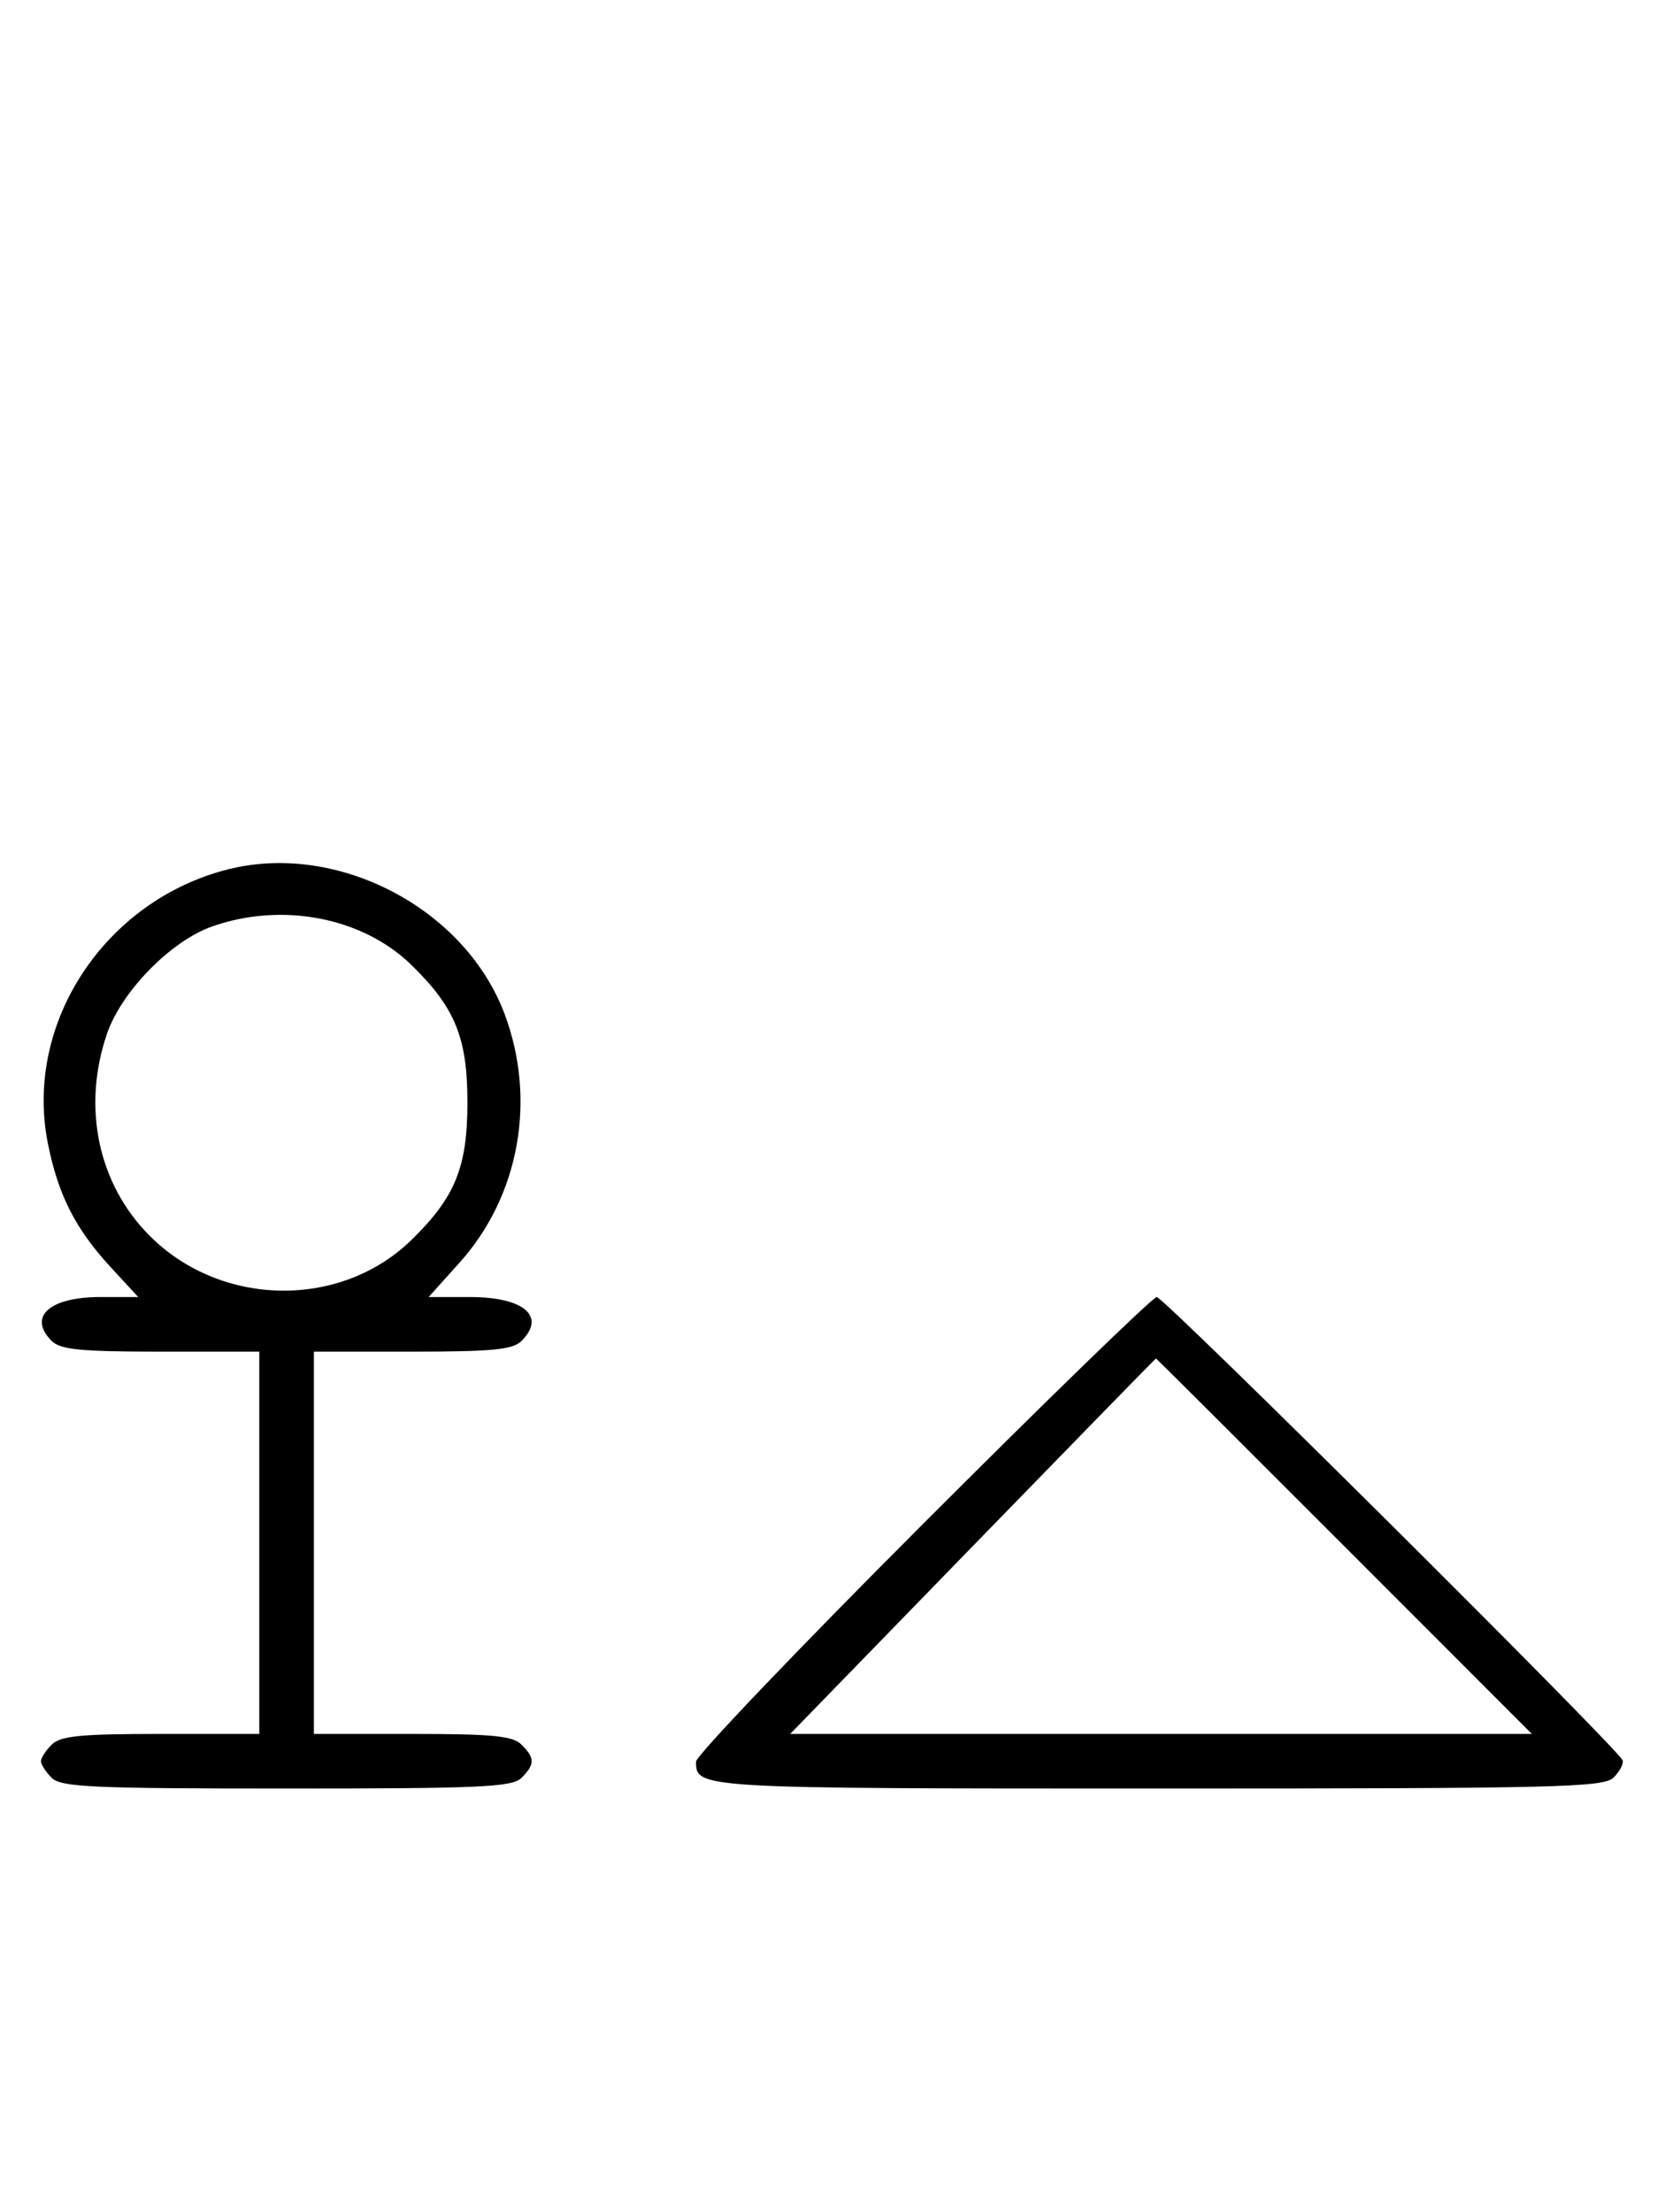 <svg xmlns="http://www.w3.org/2000/svg" width="244" height="324" viewBox="0 0 244 324" version="1.1">
	<path d="M 33.384 127.357 C 15.366 131.922, 3.545 149.845, 6.993 167.372 C 8.490 174.981, 11.011 179.971, 16.198 185.599 L 20.255 190 14.699 190 C 7.240 190, 4.034 192.892, 7.571 196.429 C 8.855 197.712, 11.788 198, 23.571 198 L 38 198 38 226 L 38 254 23.571 254 C 11.788 254, 8.855 254.288, 7.571 255.571 C 6.707 256.436, 6 257.529, 6 258 C 6 258.471, 6.707 259.564, 7.571 260.429 C 8.936 261.793, 13.463 262, 42 262 C 70.537 262, 75.064 261.793, 76.429 260.429 C 78.402 258.455, 78.402 257.545, 76.429 255.571 C 75.145 254.288, 72.212 254, 60.429 254 L 46 254 46 226 L 46 198 60.429 198 C 72.212 198, 75.145 197.712, 76.429 196.429 C 80.063 192.794, 76.763 190, 68.836 190 L 62.815 190 67.354 184.952 C 76.113 175.209, 78.667 161.064, 73.934 148.507 C 68.097 133.023, 49.437 123.290, 33.384 127.357 M 31.054 135.728 C 25.018 137.859, 17.781 145.260, 15.667 151.463 C 11.995 162.241, 14.382 173.477, 21.952 181.048 C 32.402 191.497, 49.888 191.773, 60.280 181.653 C 66.701 175.401, 68.500 170.989, 68.500 161.500 C 68.500 152.011, 66.701 147.599, 60.280 141.347 C 53.109 134.363, 41.332 132.099, 31.054 135.728 M 135.244 223.256 C 116.960 241.546, 102 257.206, 102 258.056 C 102 261.988, 102.206 262, 169.629 262 C 228.358 262, 235.018 261.839, 236.473 260.384 C 237.362 259.495, 237.955 258.364, 237.790 257.869 C 237.262 256.285, 170.580 190, 169.515 190 C 168.950 190, 153.529 204.965, 135.244 223.256 M 142.545 226.500 L 115.800 254 170.143 254 L 224.486 254 197 226.500 C 181.883 211.375, 169.464 199, 169.402 199 C 169.341 199, 157.255 211.375, 142.545 226.500 " stroke="none" fill="black" fill-rule="evenodd"/>
</svg>
